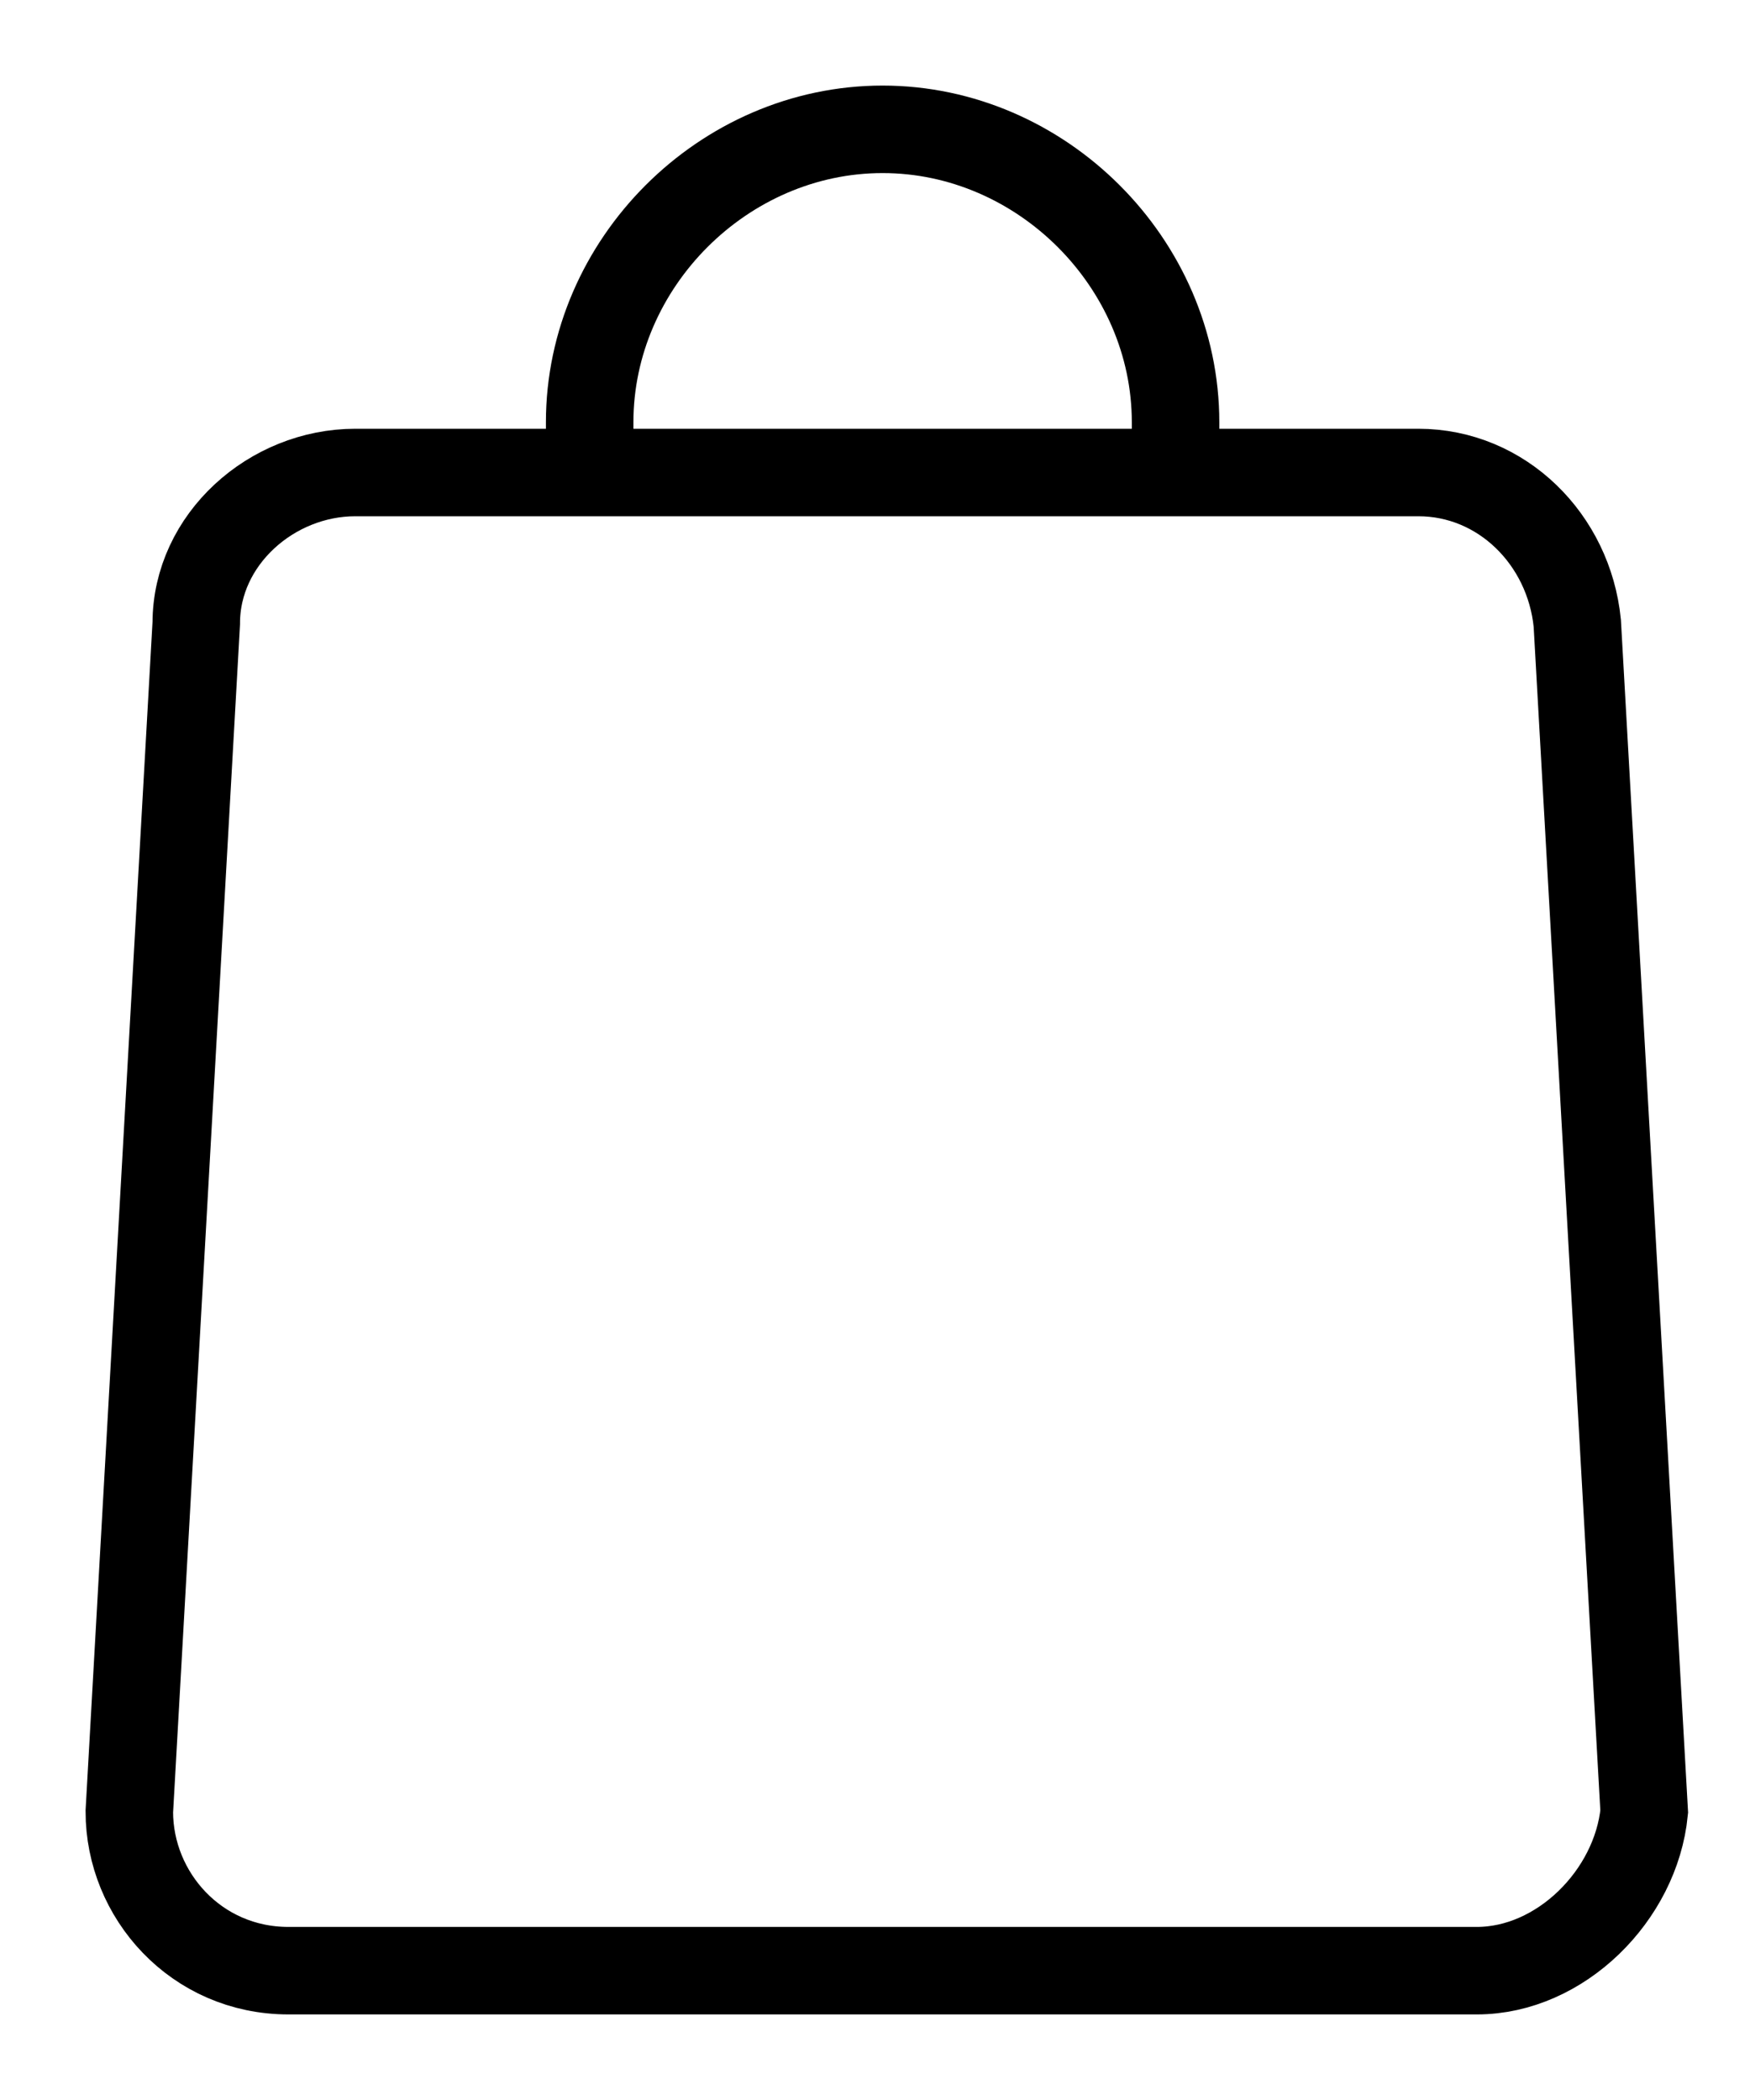 <svg width="20" height="24" viewBox="0 0 20 24" fill="none" xmlns="http://www.w3.org/2000/svg">
<path d="M16.878 22.522H3.296C2.243 22.522 1.478 21.661 1.478 20.704L2.243 7.122C2.243 6.165 3.104 5.4 4.061 5.4H16.209C17.165 5.4 17.93 6.165 18.026 7.122L18.791 20.704C18.696 21.661 17.835 22.522 16.878 22.522Z" stroke="black" stroke-miterlimit="10"/>
<path d="M6.739 5.4V4.826C6.739 3.009 8.27 1.478 10.087 1.478C11.904 1.478 13.435 3.009 13.435 4.826V5.4" stroke="black" stroke-miterlimit="10"/>
</svg>

